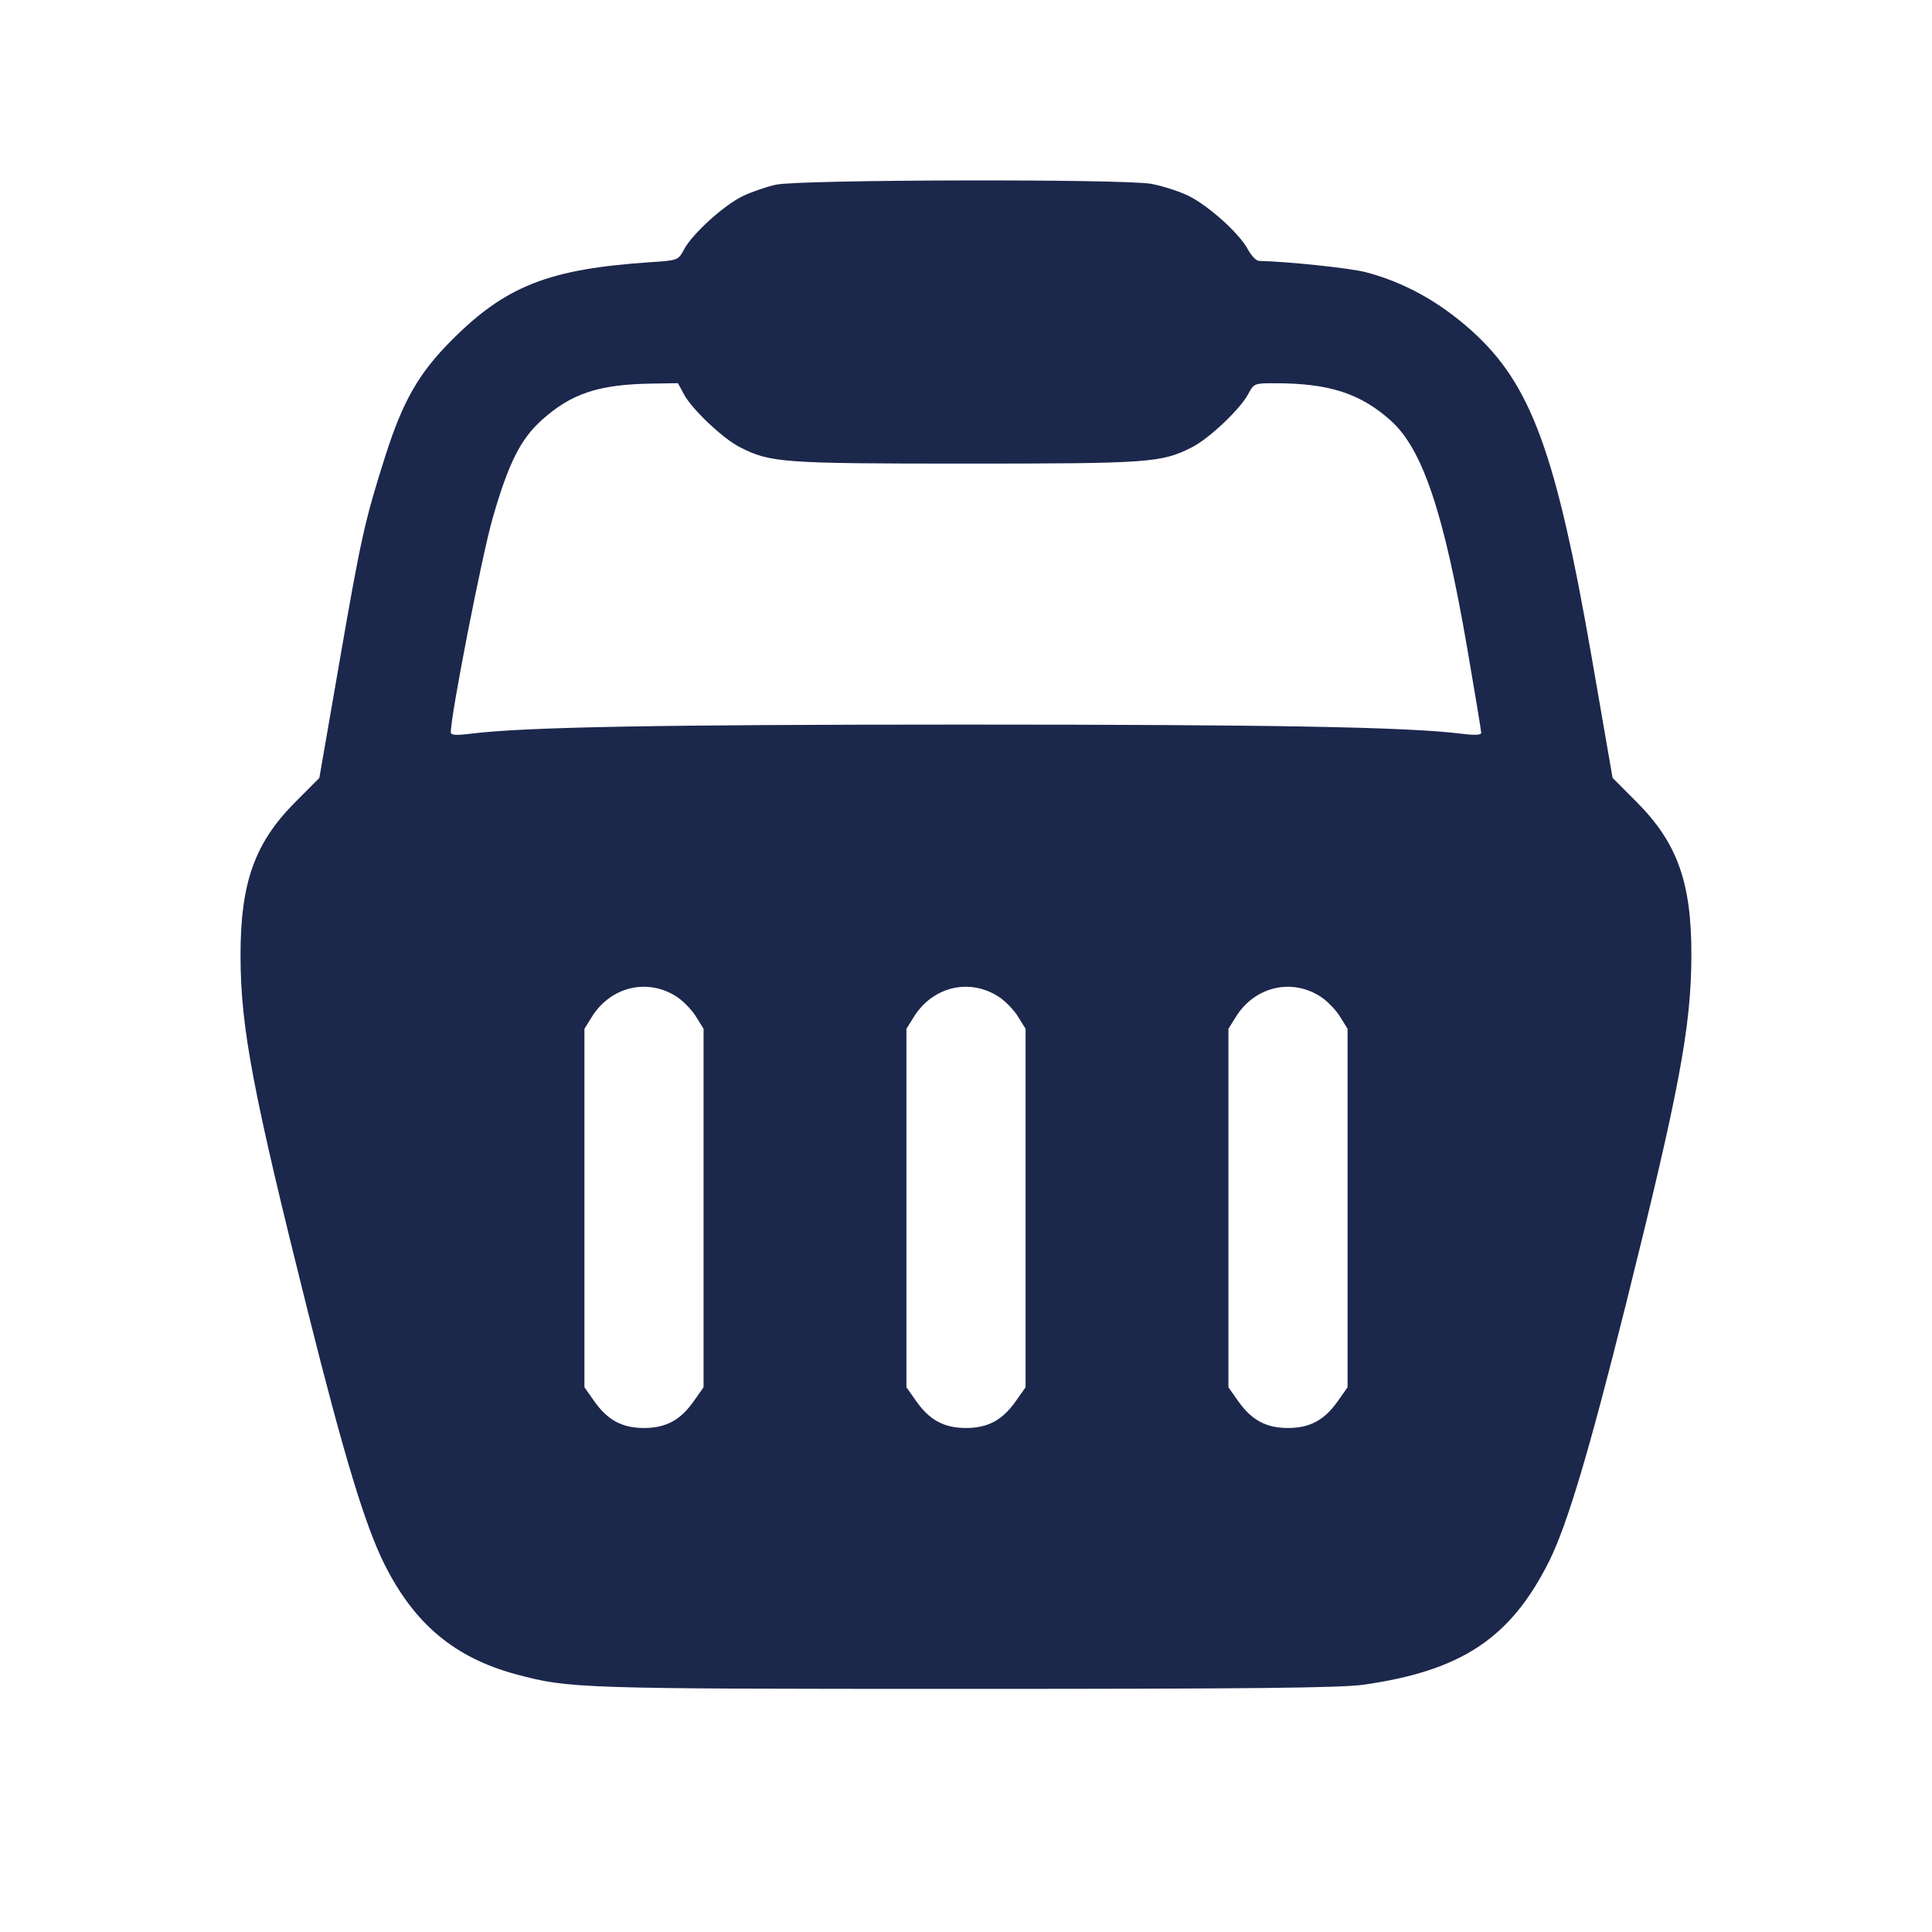 <svg width="24" height="24" viewBox="0 0 24 24" fill="none" xmlns="http://www.w3.org/2000/svg"><path d="M9.640 2.294 C 9.519 2.321,9.333 2.385,9.227 2.436 C 8.992 2.550,8.604 2.902,8.500 3.094 C 8.425 3.234,8.424 3.234,8.083 3.257 C 6.815 3.341,6.278 3.553,5.600 4.237 C 5.200 4.640,5.004 4.984,4.788 5.660 C 4.535 6.454,4.481 6.695,4.223 8.188 L 3.967 9.664 3.670 9.962 C 3.162 10.471,2.986 10.967,2.988 11.880 C 2.990 12.769,3.140 13.560,3.826 16.300 C 4.277 18.100,4.539 18.961,4.780 19.440 C 5.151 20.177,5.650 20.593,6.408 20.798 C 7.069 20.976,7.182 20.980,12.000 20.980 C 15.527 20.980,16.663 20.968,16.940 20.928 C 18.156 20.754,18.764 20.350,19.241 19.400 C 19.466 18.951,19.739 18.039,20.196 16.209 C 20.859 13.550,21.007 12.765,21.011 11.880 C 21.015 10.969,20.839 10.472,20.330 9.962 L 20.032 9.663 19.777 8.191 C 19.331 5.621,19.020 4.773,18.282 4.109 C 17.879 3.747,17.439 3.504,16.961 3.380 C 16.767 3.330,15.987 3.248,15.639 3.241 C 15.606 3.241,15.544 3.176,15.501 3.097 C 15.392 2.894,15.001 2.545,14.752 2.427 C 14.635 2.372,14.433 2.308,14.303 2.284 C 13.962 2.221,9.935 2.230,9.640 2.294 M8.497 4.900 C 8.597 5.085,8.981 5.449,9.191 5.555 C 9.569 5.748,9.715 5.759,12.000 5.759 C 14.285 5.759,14.431 5.748,14.809 5.555 C 15.019 5.449,15.403 5.085,15.503 4.900 C 15.578 4.760,15.579 4.760,15.859 4.761 C 16.516 4.763,16.904 4.890,17.278 5.226 C 17.671 5.579,17.935 6.364,18.224 8.039 C 18.321 8.600,18.400 9.079,18.400 9.103 C 18.400 9.132,18.320 9.135,18.150 9.114 C 17.481 9.031,15.825 9.001,12.000 9.001 C 8.175 9.001,6.519 9.031,5.850 9.114 C 5.661 9.138,5.600 9.133,5.600 9.096 C 5.600 8.877,5.990 6.884,6.122 6.429 C 6.318 5.751,6.466 5.456,6.729 5.219 C 7.099 4.887,7.435 4.775,8.101 4.765 L 8.422 4.760 8.497 4.900 M8.405 12.381 C 8.485 12.432,8.593 12.543,8.645 12.627 L 8.740 12.780 8.740 15.007 L 8.740 17.233 8.619 17.405 C 8.453 17.641,8.273 17.739,8.000 17.739 C 7.727 17.739,7.547 17.641,7.381 17.405 L 7.260 17.233 7.260 15.007 L 7.260 12.780 7.353 12.631 C 7.586 12.256,8.044 12.147,8.405 12.381 M12.405 12.381 C 12.485 12.432,12.593 12.543,12.645 12.627 L 12.740 12.780 12.740 15.007 L 12.740 17.233 12.619 17.405 C 12.453 17.641,12.273 17.739,12.000 17.739 C 11.727 17.739,11.547 17.641,11.381 17.405 L 11.260 17.233 11.260 15.007 L 11.260 12.780 11.353 12.631 C 11.586 12.256,12.044 12.147,12.405 12.381 M16.405 12.381 C 16.485 12.432,16.593 12.543,16.645 12.627 L 16.740 12.780 16.740 15.007 L 16.740 17.233 16.619 17.405 C 16.453 17.641,16.273 17.739,16.000 17.739 C 15.727 17.739,15.547 17.641,15.381 17.405 L 15.260 17.233 15.260 15.007 L 15.260 12.780 15.353 12.631 C 15.586 12.256,16.044 12.147,16.405 12.381 " fill="#1C274C" stroke="none" fill-rule="evenodd"></path></svg>